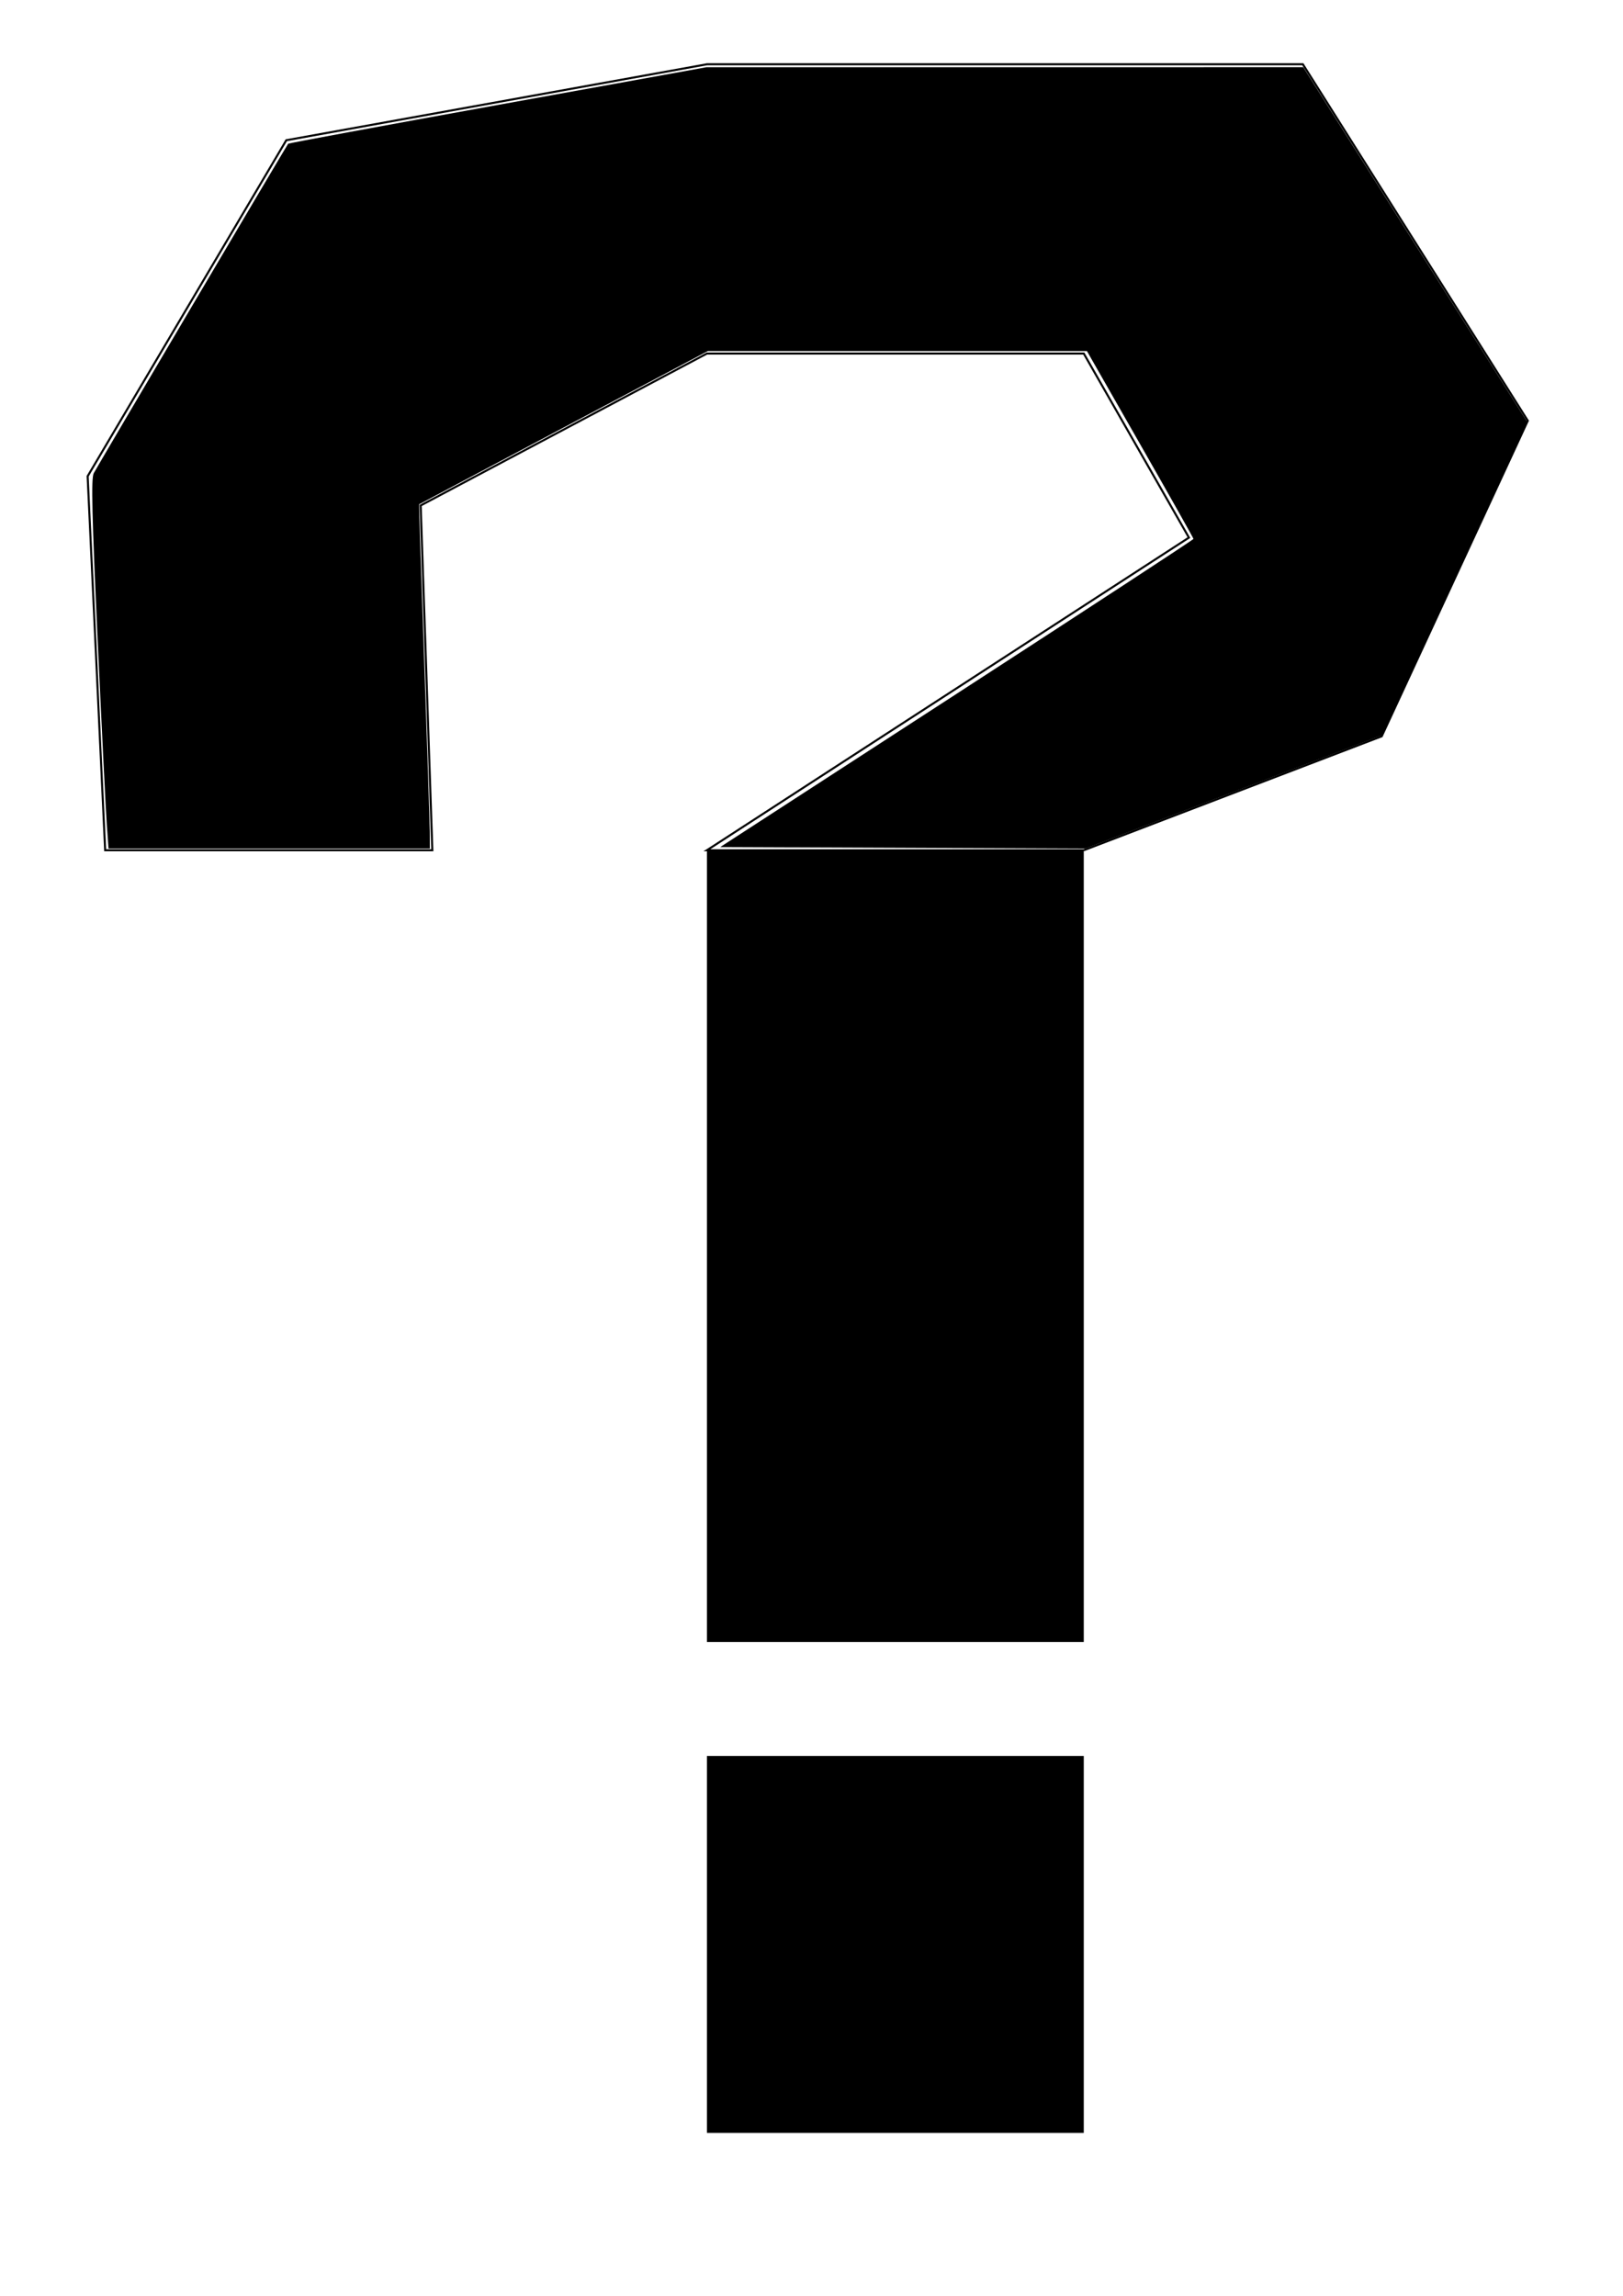 <?xml version="1.0" encoding="UTF-8" standalone="no"?>
<svg
   xmlns:dc="http://purl.org/dc/elements/1.1/"
   xmlns:cc="http://creativecommons.org/ns#"
   xmlns:rdf="http://www.w3.org/1999/02/22-rdf-syntax-ns#"
   xmlns:svg="http://www.w3.org/2000/svg"
   xmlns="http://www.w3.org/2000/svg"
   xmlns:sodipodi="http://sodipodi.sourceforge.net/DTD/sodipodi-0.dtd"
   xmlns:inkscape="http://www.inkscape.org/namespaces/inkscape"
   width="210mm"
   height="297mm"
   viewBox="0 0 210 297"
   version="1.1"
   id="svg8"
   inkscape:version="1.0.1 (3bc2e813f5, 2020-09-07)"
   sodipodi:docname="unkown.svg">
  <defs
     id="defs2" />
  <sodipodi:namedview
     id="base"
     pagecolor="#ffffff"
     bordercolor="#666666"
     borderopacity="1.0"
     inkscape:pageopacity="0.0"
     inkscape:pageshadow="2"
     inkscape:zoom="0.7"
     inkscape:cx="429.16614"
     inkscape:cy="582.8054"
     inkscape:document-units="mm"
     inkscape:current-layer="layer1"
     inkscape:document-rotation="0"
     showgrid="false"
     showguides="true"
     inkscape:guide-bbox="true"
     inkscape:window-width="1920"
     inkscape:window-height="1017"
     inkscape:window-x="-8"
     inkscape:window-y="-8"
     inkscape:window-maximized="1">
    <sodipodi:guide
       position="140.229,119.729"
       orientation="1,0"
       id="guide16" />
    <sodipodi:guide
       position="97.896,21.077"
       orientation="0,-1"
       id="guide18" />
    <sodipodi:guide
       position="91.47,116.327"
       orientation="1,0"
       id="guide20" />
    <sodipodi:guide
       position="91.47,187.009"
       orientation="0,-1"
       id="guide22" />
    <sodipodi:guide
       position="91.47,288.685"
       orientation="0,-1"
       id="guide28" />
    <sodipodi:guide
       position="111.881,251.265"
       orientation="0,-1"
       id="guide58" />
  </sodipodi:namedview>
  <g
     inkscape:label="Layer 1"
     inkscape:groupmode="layer"
     id="layer1">
    <rect
       style="fill:#000000;stroke-width:0.265"
       id="rect24"
       width="48.759"
       height="48.759"
       x="91.47"
       y="227.164" />
    <rect
       style="fill:#000000;stroke-width:0.265"
       id="rect26"
       width="48.759"
       height="102.432"
       x="91.47"
       y="109.991" />
    <path
       style="fill:none;stroke:#000000;stroke-width:0.265px;stroke-linecap:butt;stroke-linejoin:miter;stroke-opacity:1"
       d="M 140.229,109.991 C 178.783,95.25 178.783,95.25 178.783,95.25 L 197.682,54.429 168.577,8.315 H 91.47 L 37.042,18.143 11.339,61.61 13.607,109.991 H 55.94 L 54.429,65.39 91.47,45.735 h 48.759 l 13.607,23.813 -62.366,40.443 h 48.759"
       id="path66" />
    <path
       style="fill:#000000;stroke-width:1.429"
       d="m 52.141,402.448 c -0.469,-6.482 -2.475,-46.989 -4.456,-90.016 -2.809,-61.006 -3.231,-78.934 -1.917,-81.429 1.75,-3.32 94.204,-159.961 94.931,-160.838 0.226,-0.273 46.26,-8.786 102.296,-18.917 l 101.885,-18.421 145.733,-0.011 145.733,-0.011 54.628,86.495 54.628,86.495 -35.427,76.574 -35.427,76.574 -72.373,27.656 -72.373,27.656 -89.178,-0.368 -89.178,-0.368 115.545,-74.907 c 63.55,-41.199 115.545,-75.189 115.545,-75.534 0,-0.345 -11.707,-21.119 -26.015,-46.164 l -26.015,-45.537 h -92.551 -92.551 l -70.363,37.312 c -38.699,20.522 -70.468,37.397 -70.597,37.5 -0.129,0.103 0.974,34.259 2.451,75.902 1.477,41.643 2.707,79.411 2.734,83.929 l 0.049,8.214 H 131.437 52.994 Z"
       id="path68"
       transform="scale(0.265)" />
  </g>
</svg>
